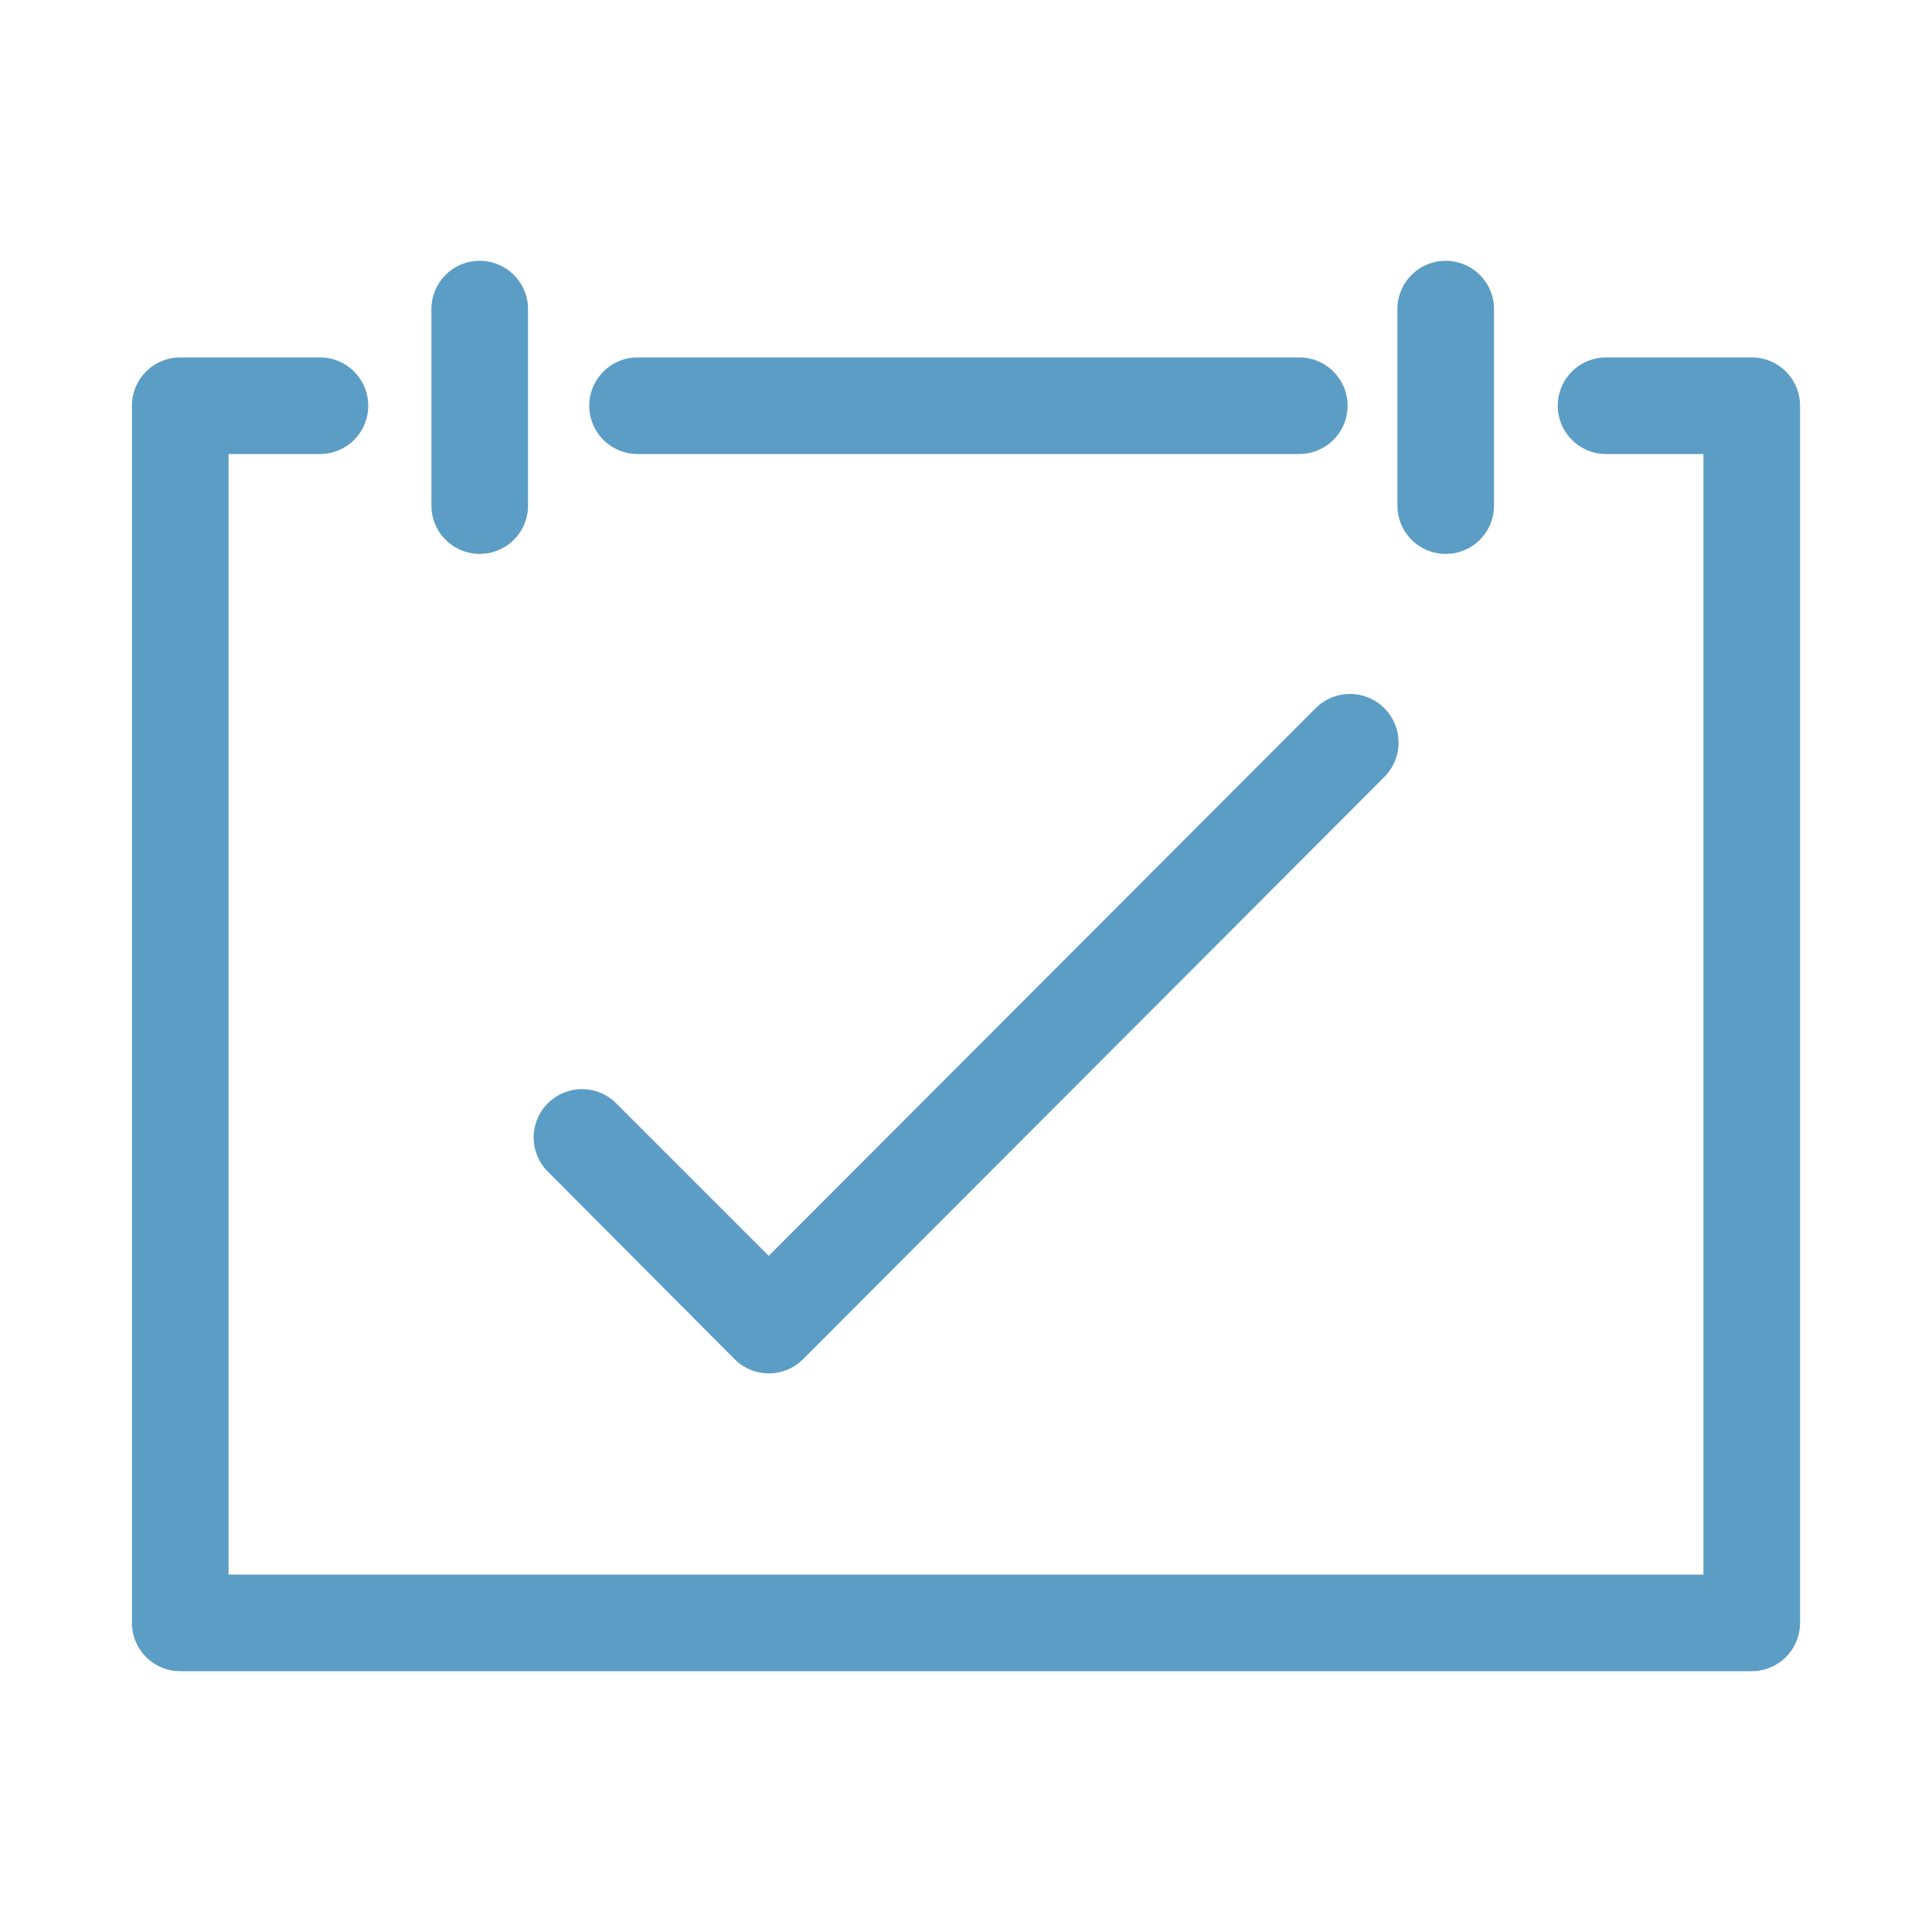 <svg xmlns="http://www.w3.org/2000/svg" data-name="Layer 1" viewBox="0 0 100 100" style="fill:#5b9dc5;" x="0px" y="0px"><title>big4_outline</title>
<style type="text/css">
	.st0{stroke:#5b9dc5;stroke-miterlimit:10;}
</style>
<path  class="st0" d="M31,21a2,2,0,0,1,2-2H67.25a2,2,0,0,1,0,4H33A2,2,0,0,1,31,21Zm59.67-2H83.13a2,2,0,0,0,0,4h5.54V82H11.33V23h5.23a2,2,0,0,0,0-4H9.33a2,2,0,0,0-2,2V84a2,2,0,0,0,2,2H90.67a2,2,0,0,0,2-2V21A2,2,0,0,0,90.67,19ZM24.83,28.17a2,2,0,0,0,2-2V16a2,2,0,1,0-4,0V26.17A2,2,0,0,0,24.83,28.17Zm50,0a2,2,0,0,0,2-2V16a2,2,0,0,0-4,0V26.17A2,2,0,0,0,74.83,28.17ZM38.38,70a2,2,0,0,0,2.83,0L71.29,39.87A2,2,0,0,0,68.46,37L39.79,65.71l-8.25-8.25a2,2,0,0,0-2.83,2.83Z"></path></svg>
